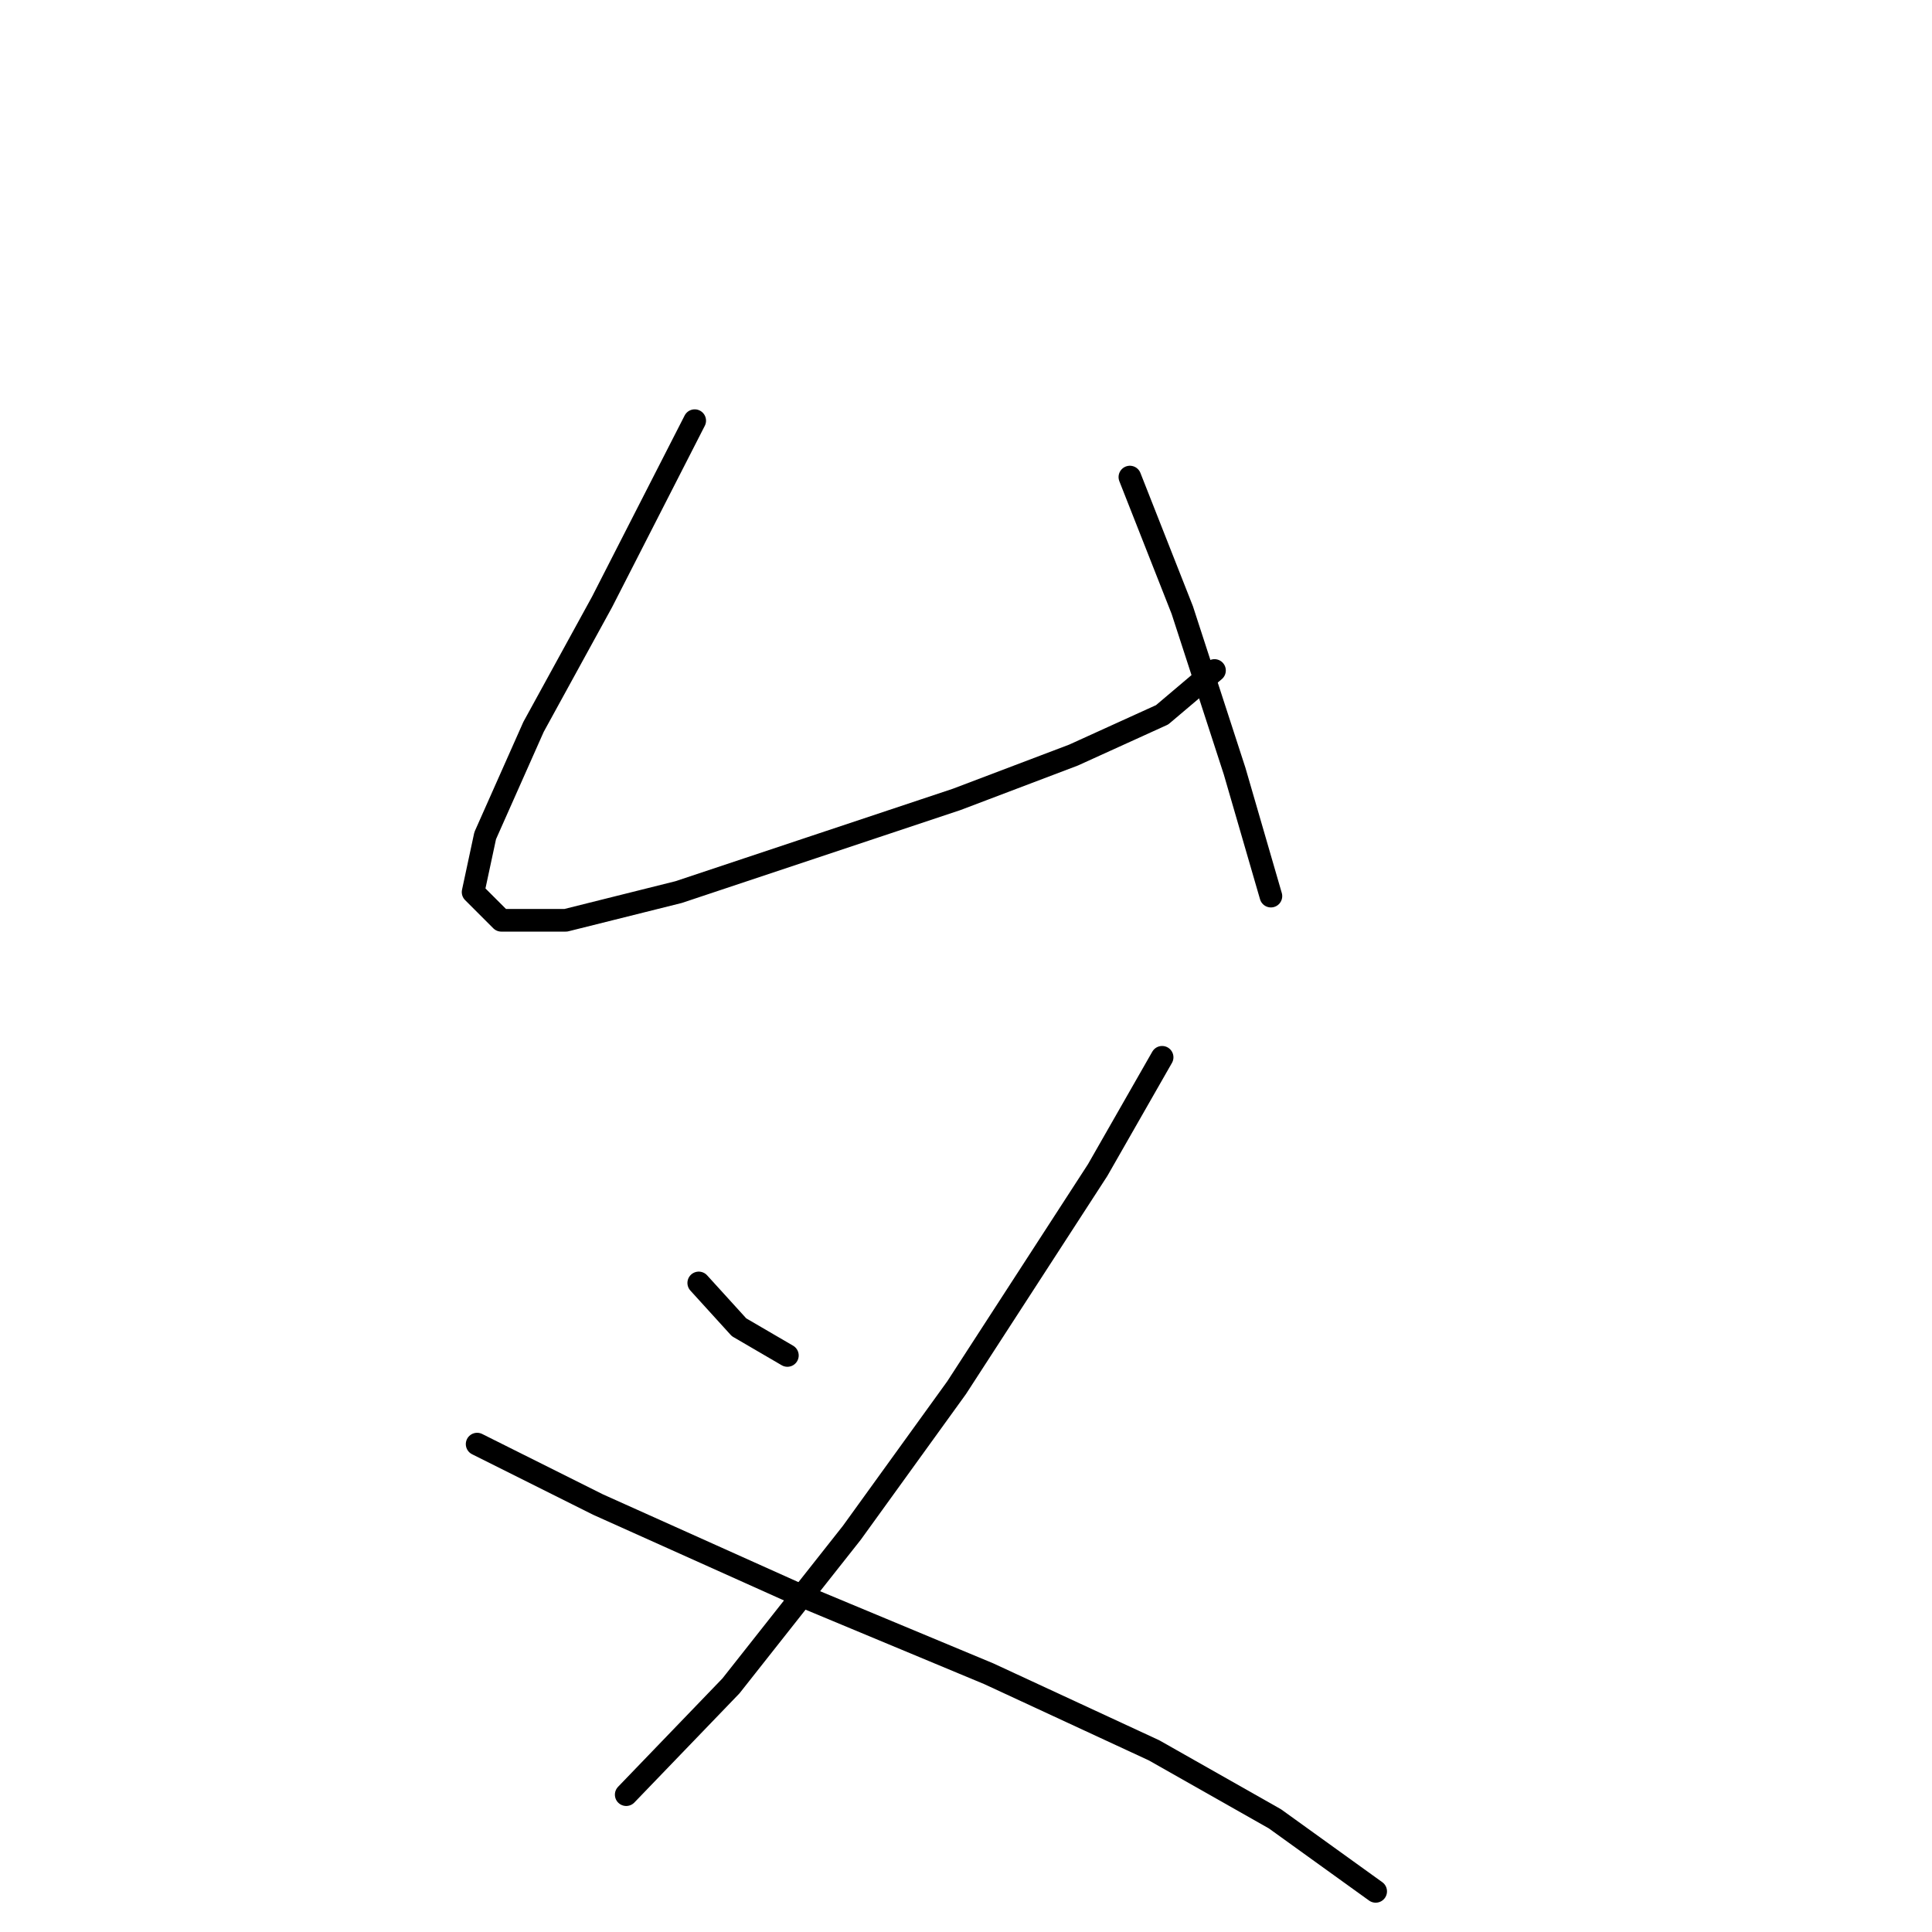<?xml version="1.0" standalone="no"?>
    <svg width="256" height="256" xmlns="http://www.w3.org/2000/svg" version="1.1">
    <polyline stroke="black" stroke-width="3" stroke-linecap="round" fill="transparent" stroke-linejoin="round" points="92.053 55.74 79.773 79.765 70.697 96.316 64.29 110.732 62.688 118.207 66.426 121.944 74.968 121.944 89.918 118.207 107.537 112.334 126.757 105.927 142.241 100.054 153.987 94.715 160.927 88.842 160.927 88.842 " />
        <polyline stroke="black" stroke-width="3" stroke-linecap="round" fill="transparent" stroke-linejoin="round" points="149.715 63.214 156.656 80.833 163.597 102.189 168.402 118.741 168.402 118.741 " />
        <polyline stroke="black" stroke-width="3" stroke-linecap="round" fill="transparent" stroke-linejoin="round" points="92.587 169.996 97.926 175.869 104.333 179.606 104.333 179.606 " />
        <polyline stroke="black" stroke-width="3" stroke-linecap="round" fill="transparent" stroke-linejoin="round" points="153.987 140.097 145.444 155.046 126.757 183.877 112.876 203.098 96.858 223.386 82.977 237.802 82.977 237.802 " />
        <polyline stroke="black" stroke-width="3" stroke-linecap="round" fill="transparent" stroke-linejoin="round" points="63.222 191.352 79.24 199.361 105.401 211.107 131.029 221.785 152.919 231.929 168.936 241.005 182.284 250.616 182.284 250.616 " />
        </svg>